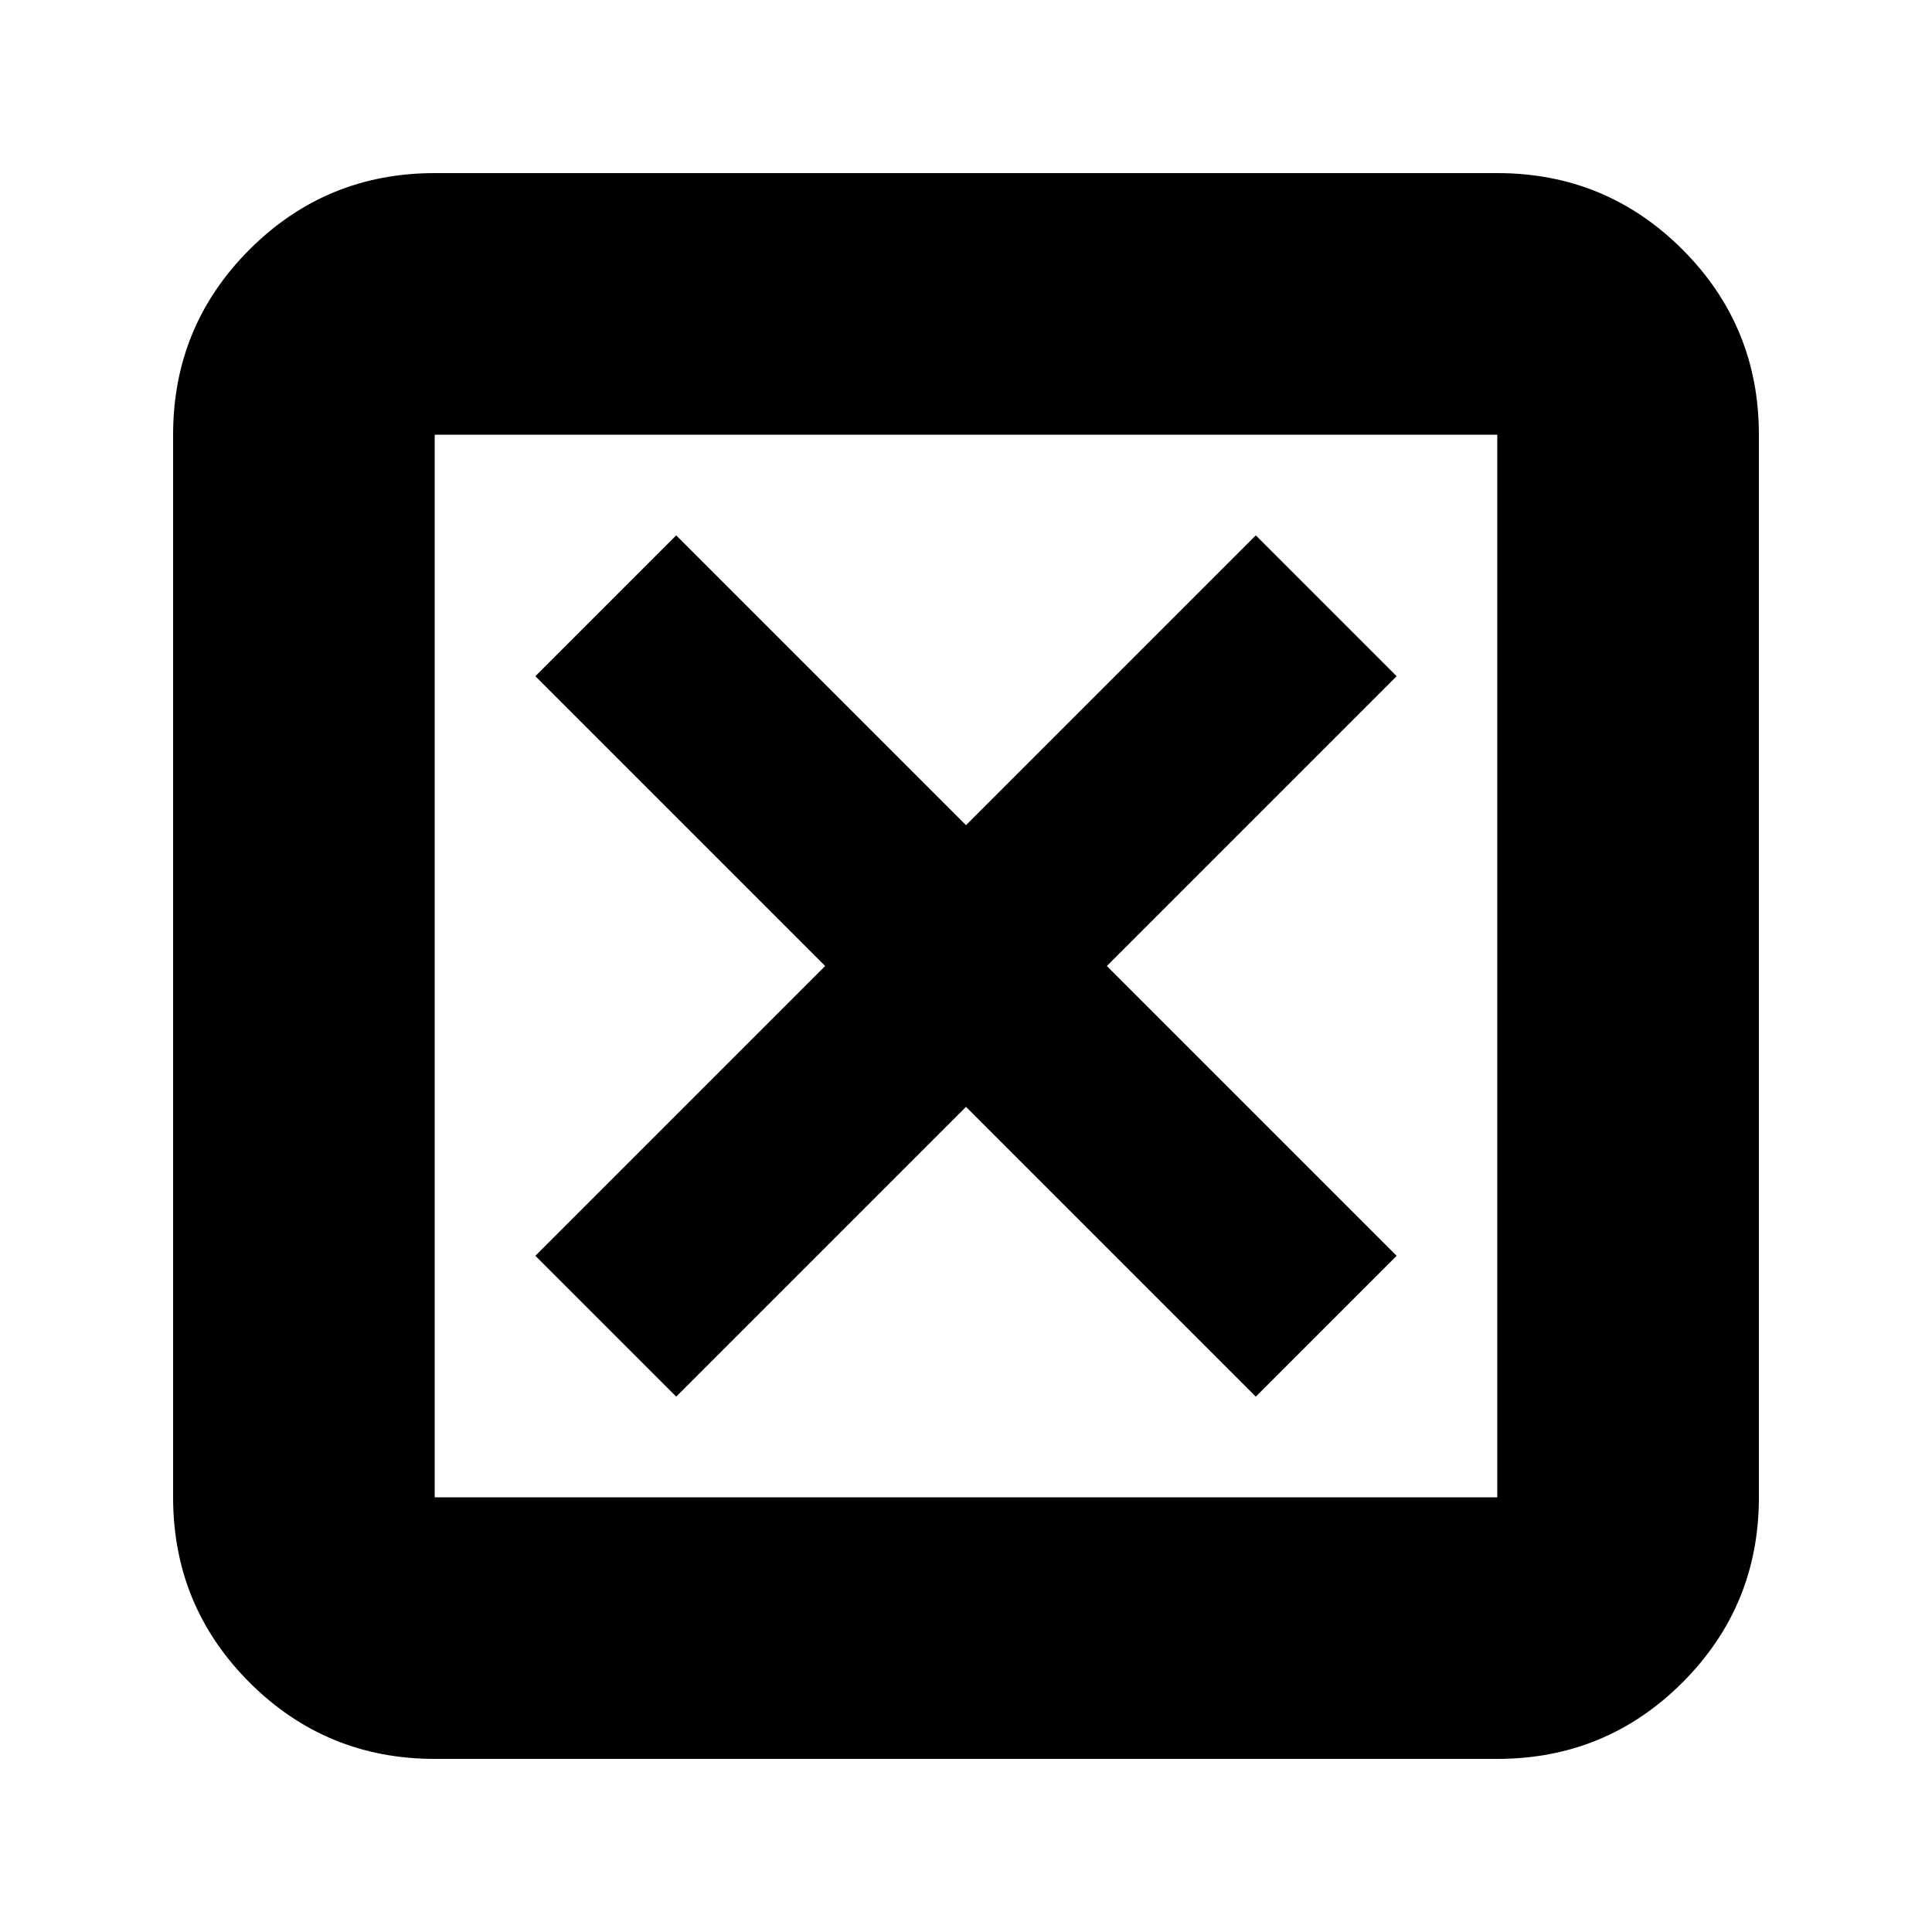 <svg xmlns="http://www.w3.org/2000/svg" height="20" width="20"><path d="M7 14.458 10 11.458 13 14.458 14.458 13 11.458 10 14.458 7 13 5.542 10 8.542 7 5.542 5.542 7 8.542 10 5.542 13ZM4.5 15.5H15.5V4.5H4.5ZM4.5 18.208Q3.375 18.208 2.583 17.417Q1.792 16.625 1.792 15.5V4.5Q1.792 3.375 2.583 2.583Q3.375 1.792 4.5 1.792H15.5Q16.625 1.792 17.417 2.583Q18.208 3.375 18.208 4.5V15.5Q18.208 16.625 17.417 17.417Q16.625 18.208 15.5 18.208ZM4.5 15.5V4.5V15.5Z"/></svg>